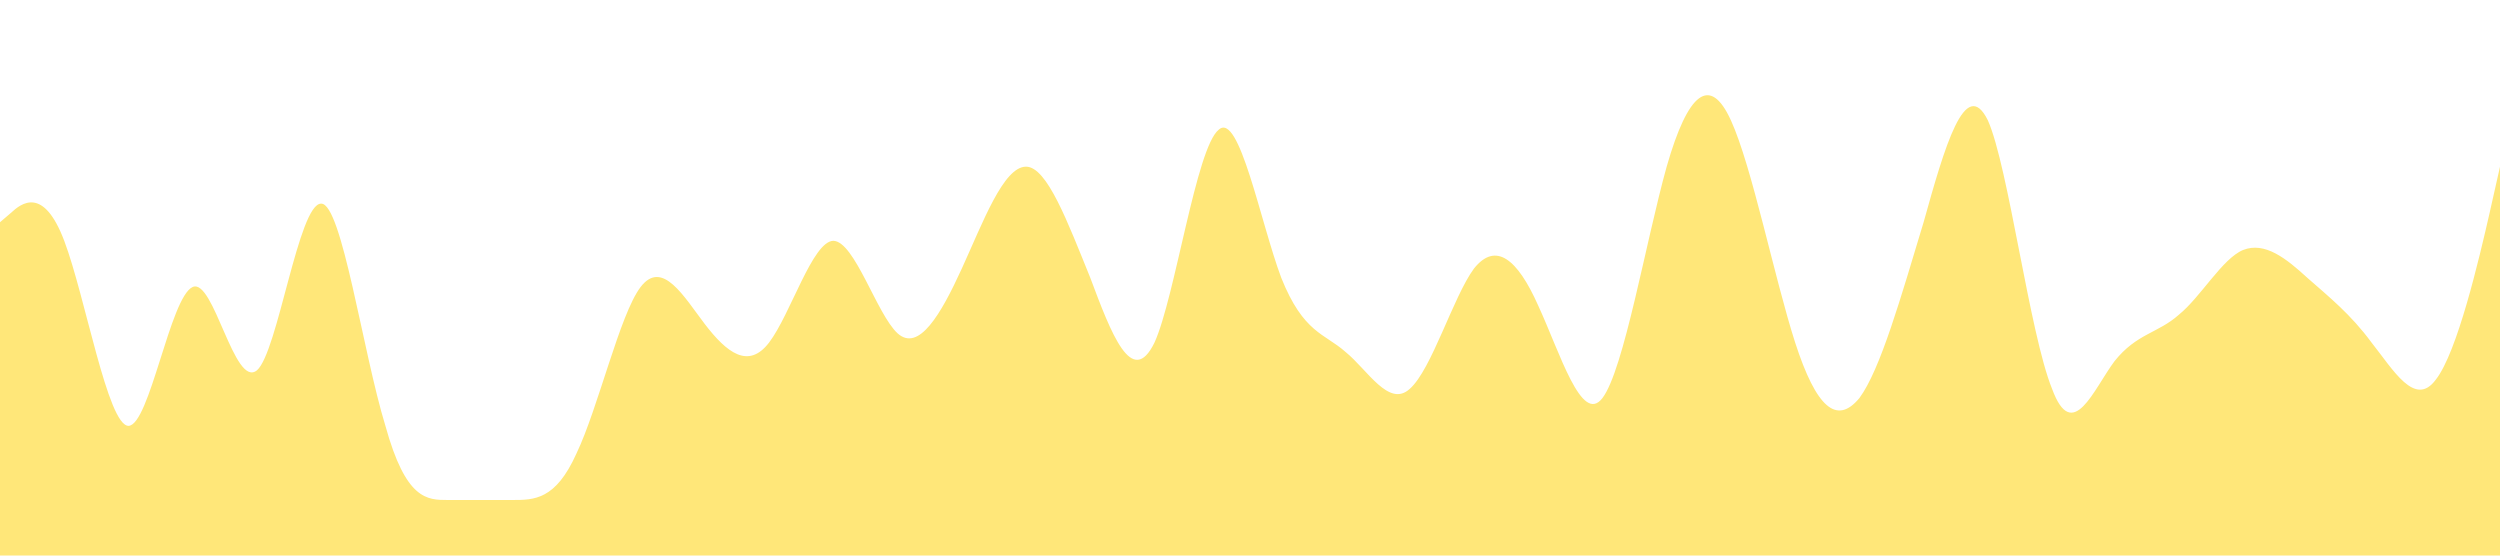 <svg xmlns="http://www.w3.org/2000/svg" viewBox="0 0 1440 320"><path fill="#FFE779" fill-opacity="1" d="M0,128L6.2,122.7C12.3,117,25,107,37,138.7C49.2,171,62,245,74,245.3C86.2,245,98,171,111,165.3C123.1,160,135,224,148,213.3C160,203,172,117,185,117.3C196.9,117,209,203,222,245.3C233.8,288,246,288,258,288C270.8,288,283,288,295,288C307.7,288,320,288,332,261.3C344.6,235,357,181,369,165.3C381.5,149,394,171,406,186.7C418.5,203,431,213,443,197.3C455.4,181,468,139,480,138.7C492.3,139,505,181,517,192C529.2,203,542,181,554,154.7C566.2,128,578,96,591,96C603.1,96,615,128,628,160C640,192,652,224,665,197.3C676.9,171,689,85,702,74.7C713.8,64,726,128,738,160C750.8,192,763,192,775,202.7C787.7,213,800,235,812,224C824.6,213,837,171,849,154.7C861.5,139,874,149,886,176C898.5,203,911,245,923,229.3C935.4,213,948,139,960,96C972.3,53,985,43,997,69.3C1009.2,96,1022,160,1034,197.3C1046.2,235,1058,245,1071,229.3C1083.1,213,1095,171,1108,128C1120,85,1132,43,1145,69.3C1156.9,96,1169,192,1182,224C1193.8,256,1206,224,1218,208C1230.8,192,1243,192,1255,181.3C1267.7,171,1280,149,1292,144C1304.6,139,1317,149,1329,160C1341.5,171,1354,181,1366,197.3C1378.5,213,1391,235,1403,218.7C1415.4,203,1428,149,1434,122.7L1440,96L1440,320L1433.8,320C1427.7,320,1415,320,1403,320C1390.8,320,1378,320,1366,320C1353.8,320,1342,320,1329,320C1316.9,320,1305,320,1292,320C1280,320,1268,320,1255,320C1243.1,320,1231,320,1218,320C1206.2,320,1194,320,1182,320C1169.2,320,1157,320,1145,320C1132.3,320,1120,320,1108,320C1095.4,320,1083,320,1071,320C1058.5,320,1046,320,1034,320C1021.5,320,1009,320,997,320C984.6,320,972,320,960,320C947.7,320,935,320,923,320C910.8,320,898,320,886,320C873.8,320,862,320,849,320C836.9,320,825,320,812,320C800,320,788,320,775,320C763.1,320,751,320,738,320C726.2,320,714,320,702,320C689.2,320,677,320,665,320C652.3,320,640,320,628,320C615.4,320,603,320,591,320C578.5,320,566,320,554,320C541.5,320,529,320,517,320C504.6,320,492,320,480,320C467.7,320,455,320,443,320C430.8,320,418,320,406,320C393.8,320,382,320,369,320C356.9,320,345,320,332,320C320,320,308,320,295,320C283.1,320,271,320,258,320C246.2,320,234,320,222,320C209.2,320,197,320,185,320C172.3,320,160,320,148,320C135.4,320,123,320,111,320C98.5,320,86,320,74,320C61.5,320,49,320,37,320C24.6,320,12,320,6,320L0,320Z"></path></svg>